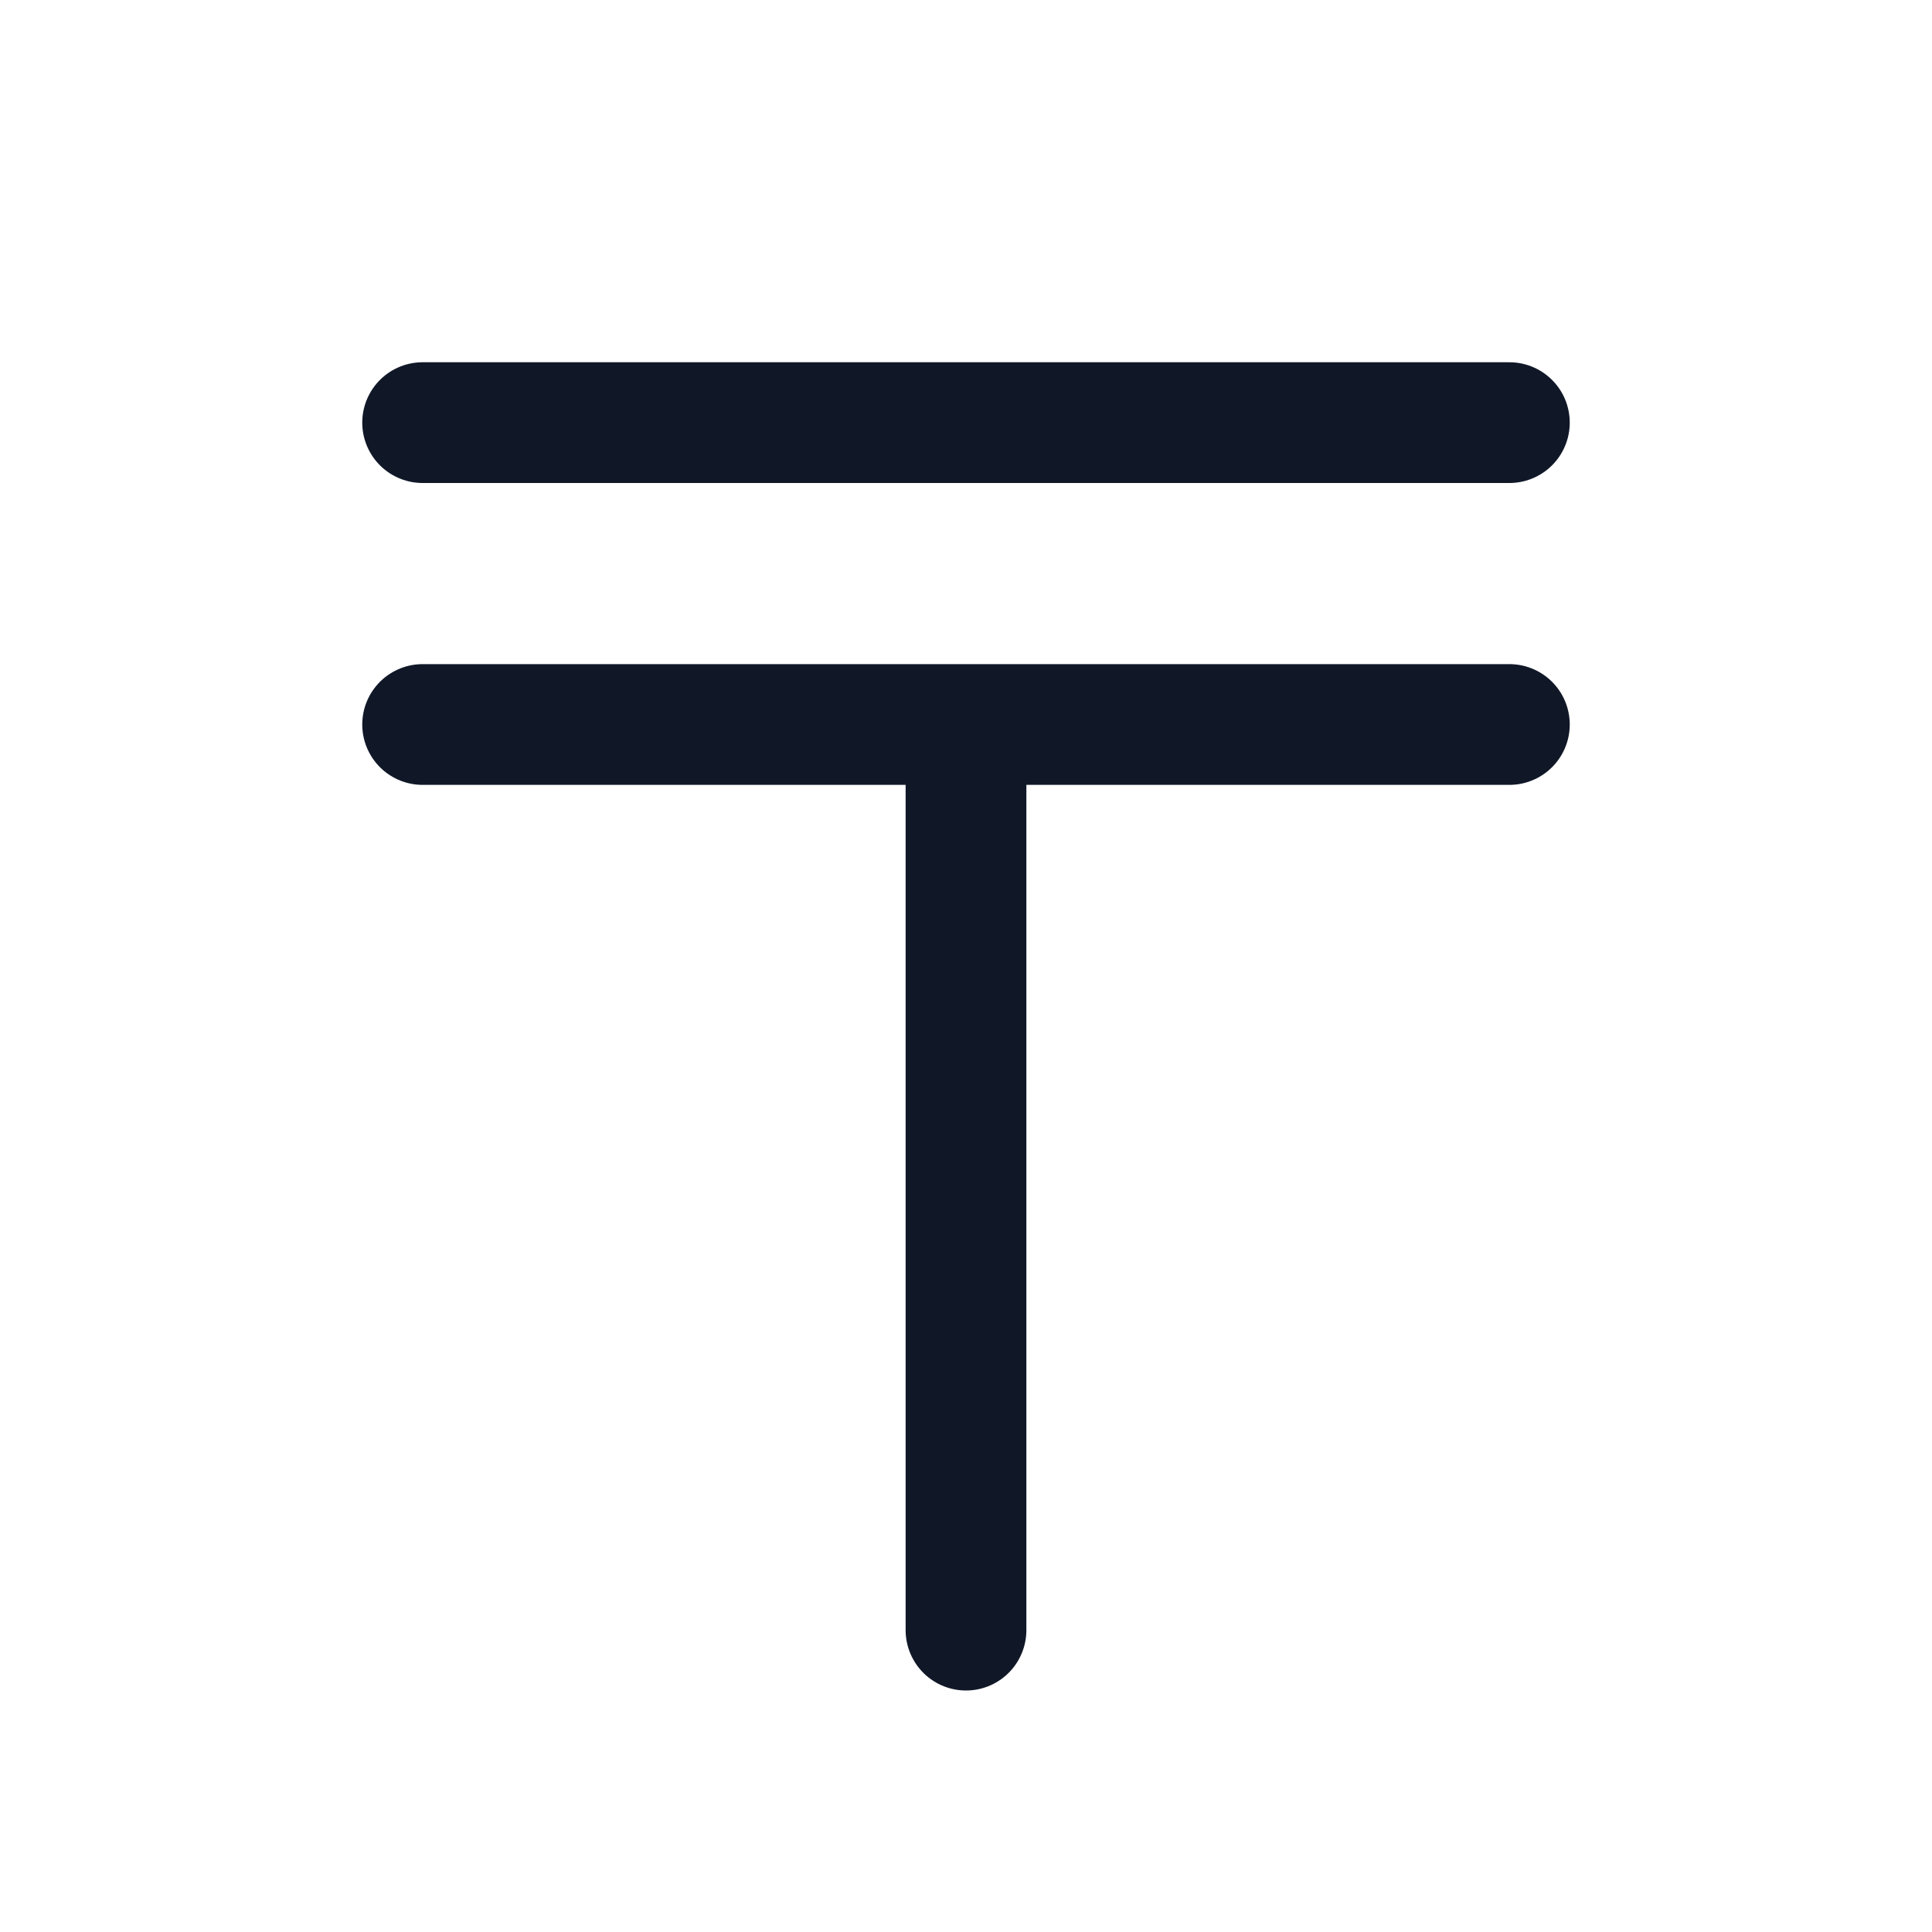 <svg xmlns="http://www.w3.org/2000/svg" fill="none" stroke="currentColor" aria-hidden="true" viewBox="0 0 32 32"><g stroke="#101828" stroke-linecap="round" stroke-linejoin="round" stroke-width="2" clip-path="url(#a)"><path d="M7 12h18M7 7h18m-9 5v15"/></g><defs><clipPath id="a"><rect width="32" height="32" fill="#fff" rx="5"/></clipPath></defs></svg>